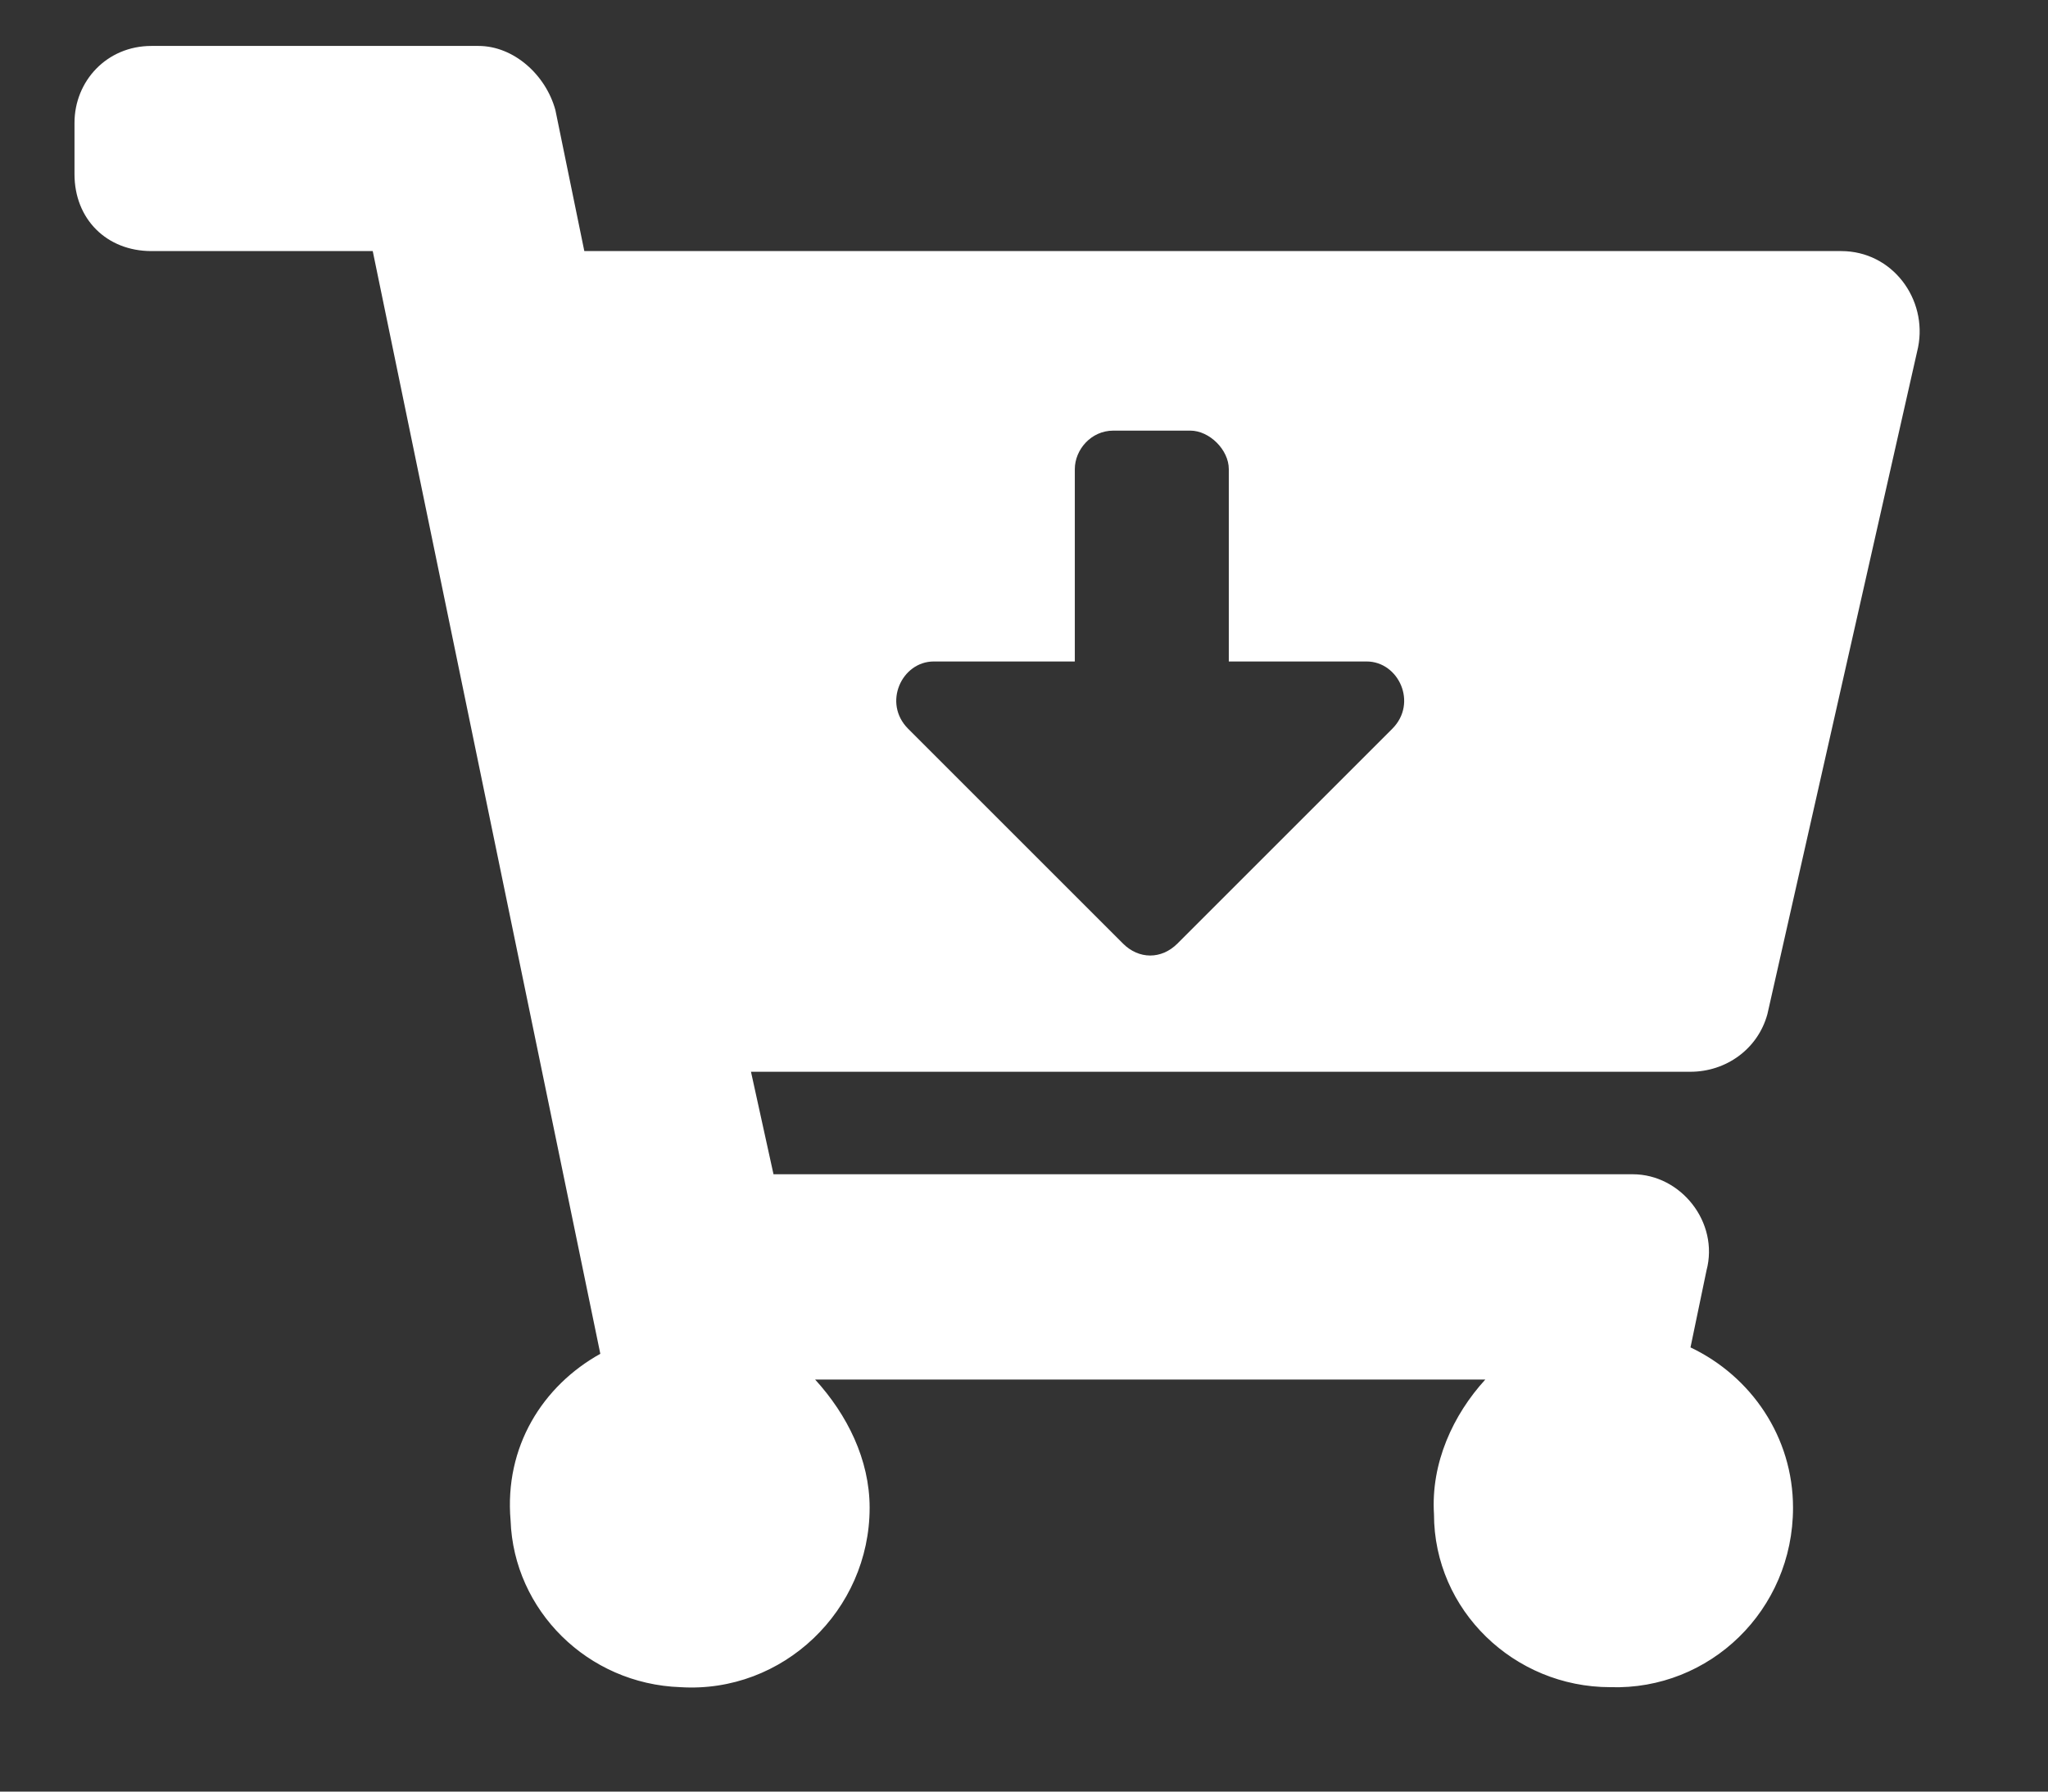 <svg width="16" height="14" viewBox="0 0 16 14" fill="none" xmlns="http://www.w3.org/2000/svg">
<rect x="0" y="0" width="16" height="14" fill="#333333" stroke="none"/>
<path d="M13.207 8.375C13.482 8.375 13.733 8.2 13.808 7.924L14.985 2.714C15.06 2.338 14.785 1.962 14.384 1.962H4.565L4.339 0.86C4.264 0.585 4.014 0.359 3.738 0.359H1.183C0.833 0.359 0.582 0.635 0.582 0.96V1.361C0.582 1.712 0.833 1.962 1.183 1.962H2.912L4.69 10.579C4.239 10.83 3.939 11.306 3.989 11.882C4.014 12.583 4.59 13.159 5.316 13.184C6.118 13.234 6.794 12.583 6.794 11.782C6.794 11.406 6.619 11.055 6.368 10.78H11.604C11.353 11.055 11.178 11.431 11.203 11.832C11.203 12.583 11.829 13.184 12.58 13.184C13.357 13.209 14.008 12.583 14.008 11.782C14.008 11.23 13.682 10.755 13.207 10.529L13.332 9.928C13.432 9.552 13.132 9.176 12.756 9.176H6.043L5.867 8.375H13.207ZM10.677 5.169C10.927 5.169 11.078 5.494 10.877 5.695L9.199 7.373C9.074 7.498 8.898 7.498 8.773 7.373L7.095 5.695C6.894 5.494 7.045 5.169 7.295 5.169H8.397V3.666C8.397 3.515 8.523 3.365 8.698 3.365H9.299C9.449 3.365 9.6 3.515 9.6 3.666V5.169H10.677Z" fill="white"/>
</svg>
